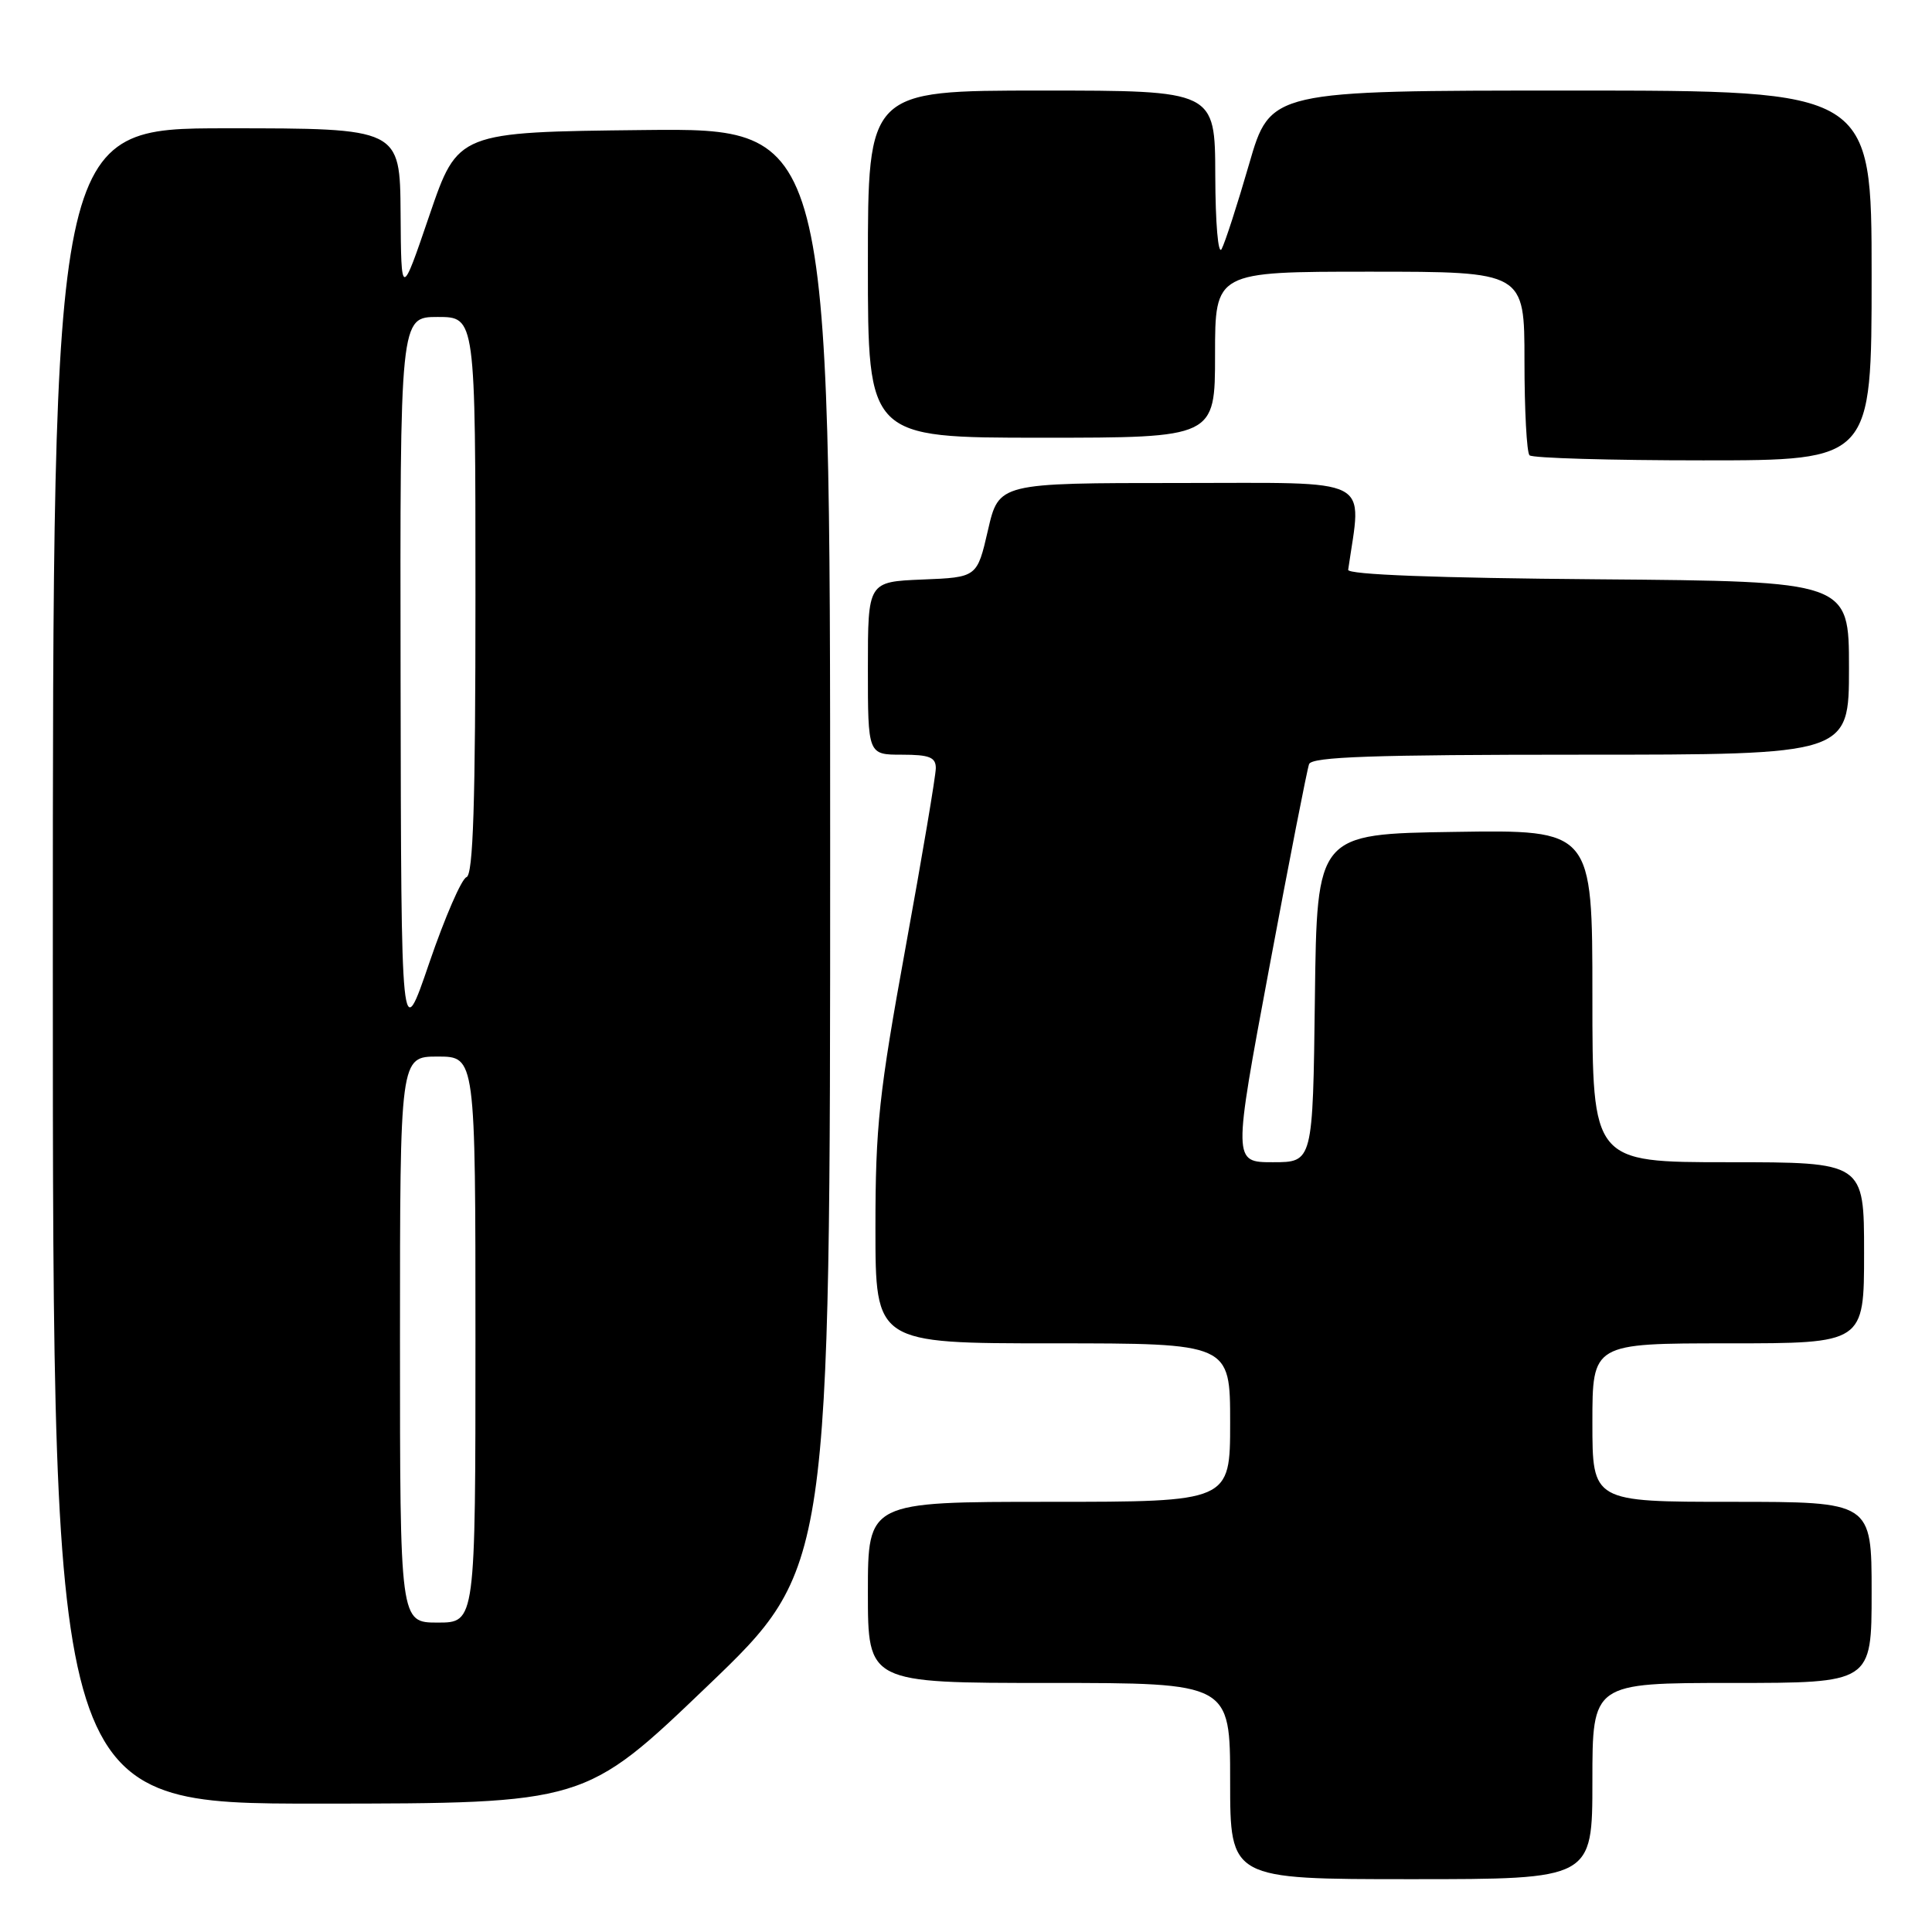 <?xml version="1.0" encoding="UTF-8" standalone="no"?>
<!DOCTYPE svg PUBLIC "-//W3C//DTD SVG 1.1//EN" "http://www.w3.org/Graphics/SVG/1.1/DTD/svg11.dtd" >
<svg xmlns="http://www.w3.org/2000/svg" xmlns:xlink="http://www.w3.org/1999/xlink" version="1.1" viewBox="0 0 256 256">
 <g >
 <path fill="currentColor"
d=" M 211.00 236.00 C 211.00 223.00 211.00 223.00 229.50 223.00 C 248.00 223.00 248.00 223.00 248.00 211.00 C 248.00 199.00 248.00 199.00 229.50 199.00 C 211.00 199.00 211.00 199.00 211.00 188.50 C 211.00 178.00 211.00 178.00 229.00 178.00 C 247.00 178.00 247.00 178.00 247.00 166.00 C 247.00 154.00 247.00 154.00 229.00 154.00 C 211.00 154.00 211.00 154.00 211.00 131.98 C 211.00 109.95 211.00 109.95 192.75 110.23 C 174.50 110.50 174.50 110.50 174.23 132.25 C 173.96 154.00 173.96 154.00 168.67 154.00 C 163.37 154.00 163.37 154.00 168.18 128.25 C 170.82 114.09 173.20 101.94 173.46 101.25 C 173.83 100.28 181.96 100.00 209.47 100.00 C 245.00 100.00 245.00 100.00 245.00 88.51 C 245.00 77.03 245.00 77.03 211.75 76.76 C 190.30 76.59 178.55 76.14 178.64 75.50 C 180.44 62.99 182.41 64.00 156.27 64.00 C 132.35 64.00 132.35 64.00 130.91 70.25 C 129.47 76.50 129.47 76.50 122.23 76.79 C 115.00 77.09 115.00 77.09 115.00 88.54 C 115.00 100.00 115.00 100.00 119.50 100.00 C 123.15 100.00 124.00 100.34 124.00 101.78 C 124.00 102.76 122.20 113.43 120.00 125.50 C 116.47 144.89 116.00 149.22 116.00 162.72 C 116.00 178.00 116.00 178.00 139.50 178.00 C 163.00 178.00 163.00 178.00 163.00 188.50 C 163.00 199.00 163.00 199.00 139.00 199.00 C 115.00 199.00 115.00 199.00 115.00 211.00 C 115.00 223.00 115.00 223.00 139.00 223.00 C 163.00 223.00 163.00 223.00 163.00 236.00 C 163.00 249.00 163.00 249.00 187.00 249.00 C 211.00 249.00 211.00 249.00 211.00 236.00 Z  M 93.75 223.40 C 110.00 207.83 110.00 207.83 110.00 112.40 C 110.00 16.97 110.00 16.97 85.33 17.23 C 60.67 17.50 60.67 17.50 56.91 28.50 C 53.16 39.50 53.16 39.50 53.08 28.25 C 53.00 17.00 53.00 17.00 30.00 17.00 C 7.00 17.00 7.00 17.00 7.00 128.00 C 7.00 239.00 7.00 239.00 42.25 238.99 C 77.50 238.97 77.50 238.97 93.75 223.40 Z  M 248.00 36.50 C 248.00 12.00 248.00 12.00 208.17 12.00 C 168.33 12.00 168.33 12.00 165.51 21.75 C 163.96 27.11 162.32 32.17 161.87 33.00 C 161.41 33.85 161.05 29.60 161.03 23.25 C 161.00 12.00 161.00 12.00 138.00 12.00 C 115.00 12.00 115.00 12.00 115.00 35.00 C 115.00 58.00 115.00 58.00 138.00 58.00 C 161.00 58.00 161.00 58.00 161.00 47.00 C 161.00 36.00 161.00 36.00 181.50 36.00 C 202.00 36.00 202.00 36.00 202.00 47.83 C 202.00 54.34 202.30 59.97 202.67 60.33 C 203.03 60.70 213.38 61.00 225.67 61.00 C 248.00 61.00 248.00 61.00 248.00 36.50 Z  M 53.00 177.50 C 53.00 140.00 53.00 140.00 58.00 140.00 C 63.00 140.00 63.00 140.00 63.00 177.50 C 63.00 215.00 63.00 215.00 58.00 215.00 C 53.00 215.00 53.00 215.00 53.00 177.50 Z  M 53.08 90.25 C 53.00 42.00 53.00 42.00 58.00 42.00 C 63.00 42.00 63.00 42.00 63.00 78.92 C 63.00 106.51 62.70 115.93 61.81 116.23 C 61.16 116.45 58.95 121.55 56.89 127.56 C 53.16 138.50 53.16 138.50 53.08 90.25 Z "/>
</g>
</svg>